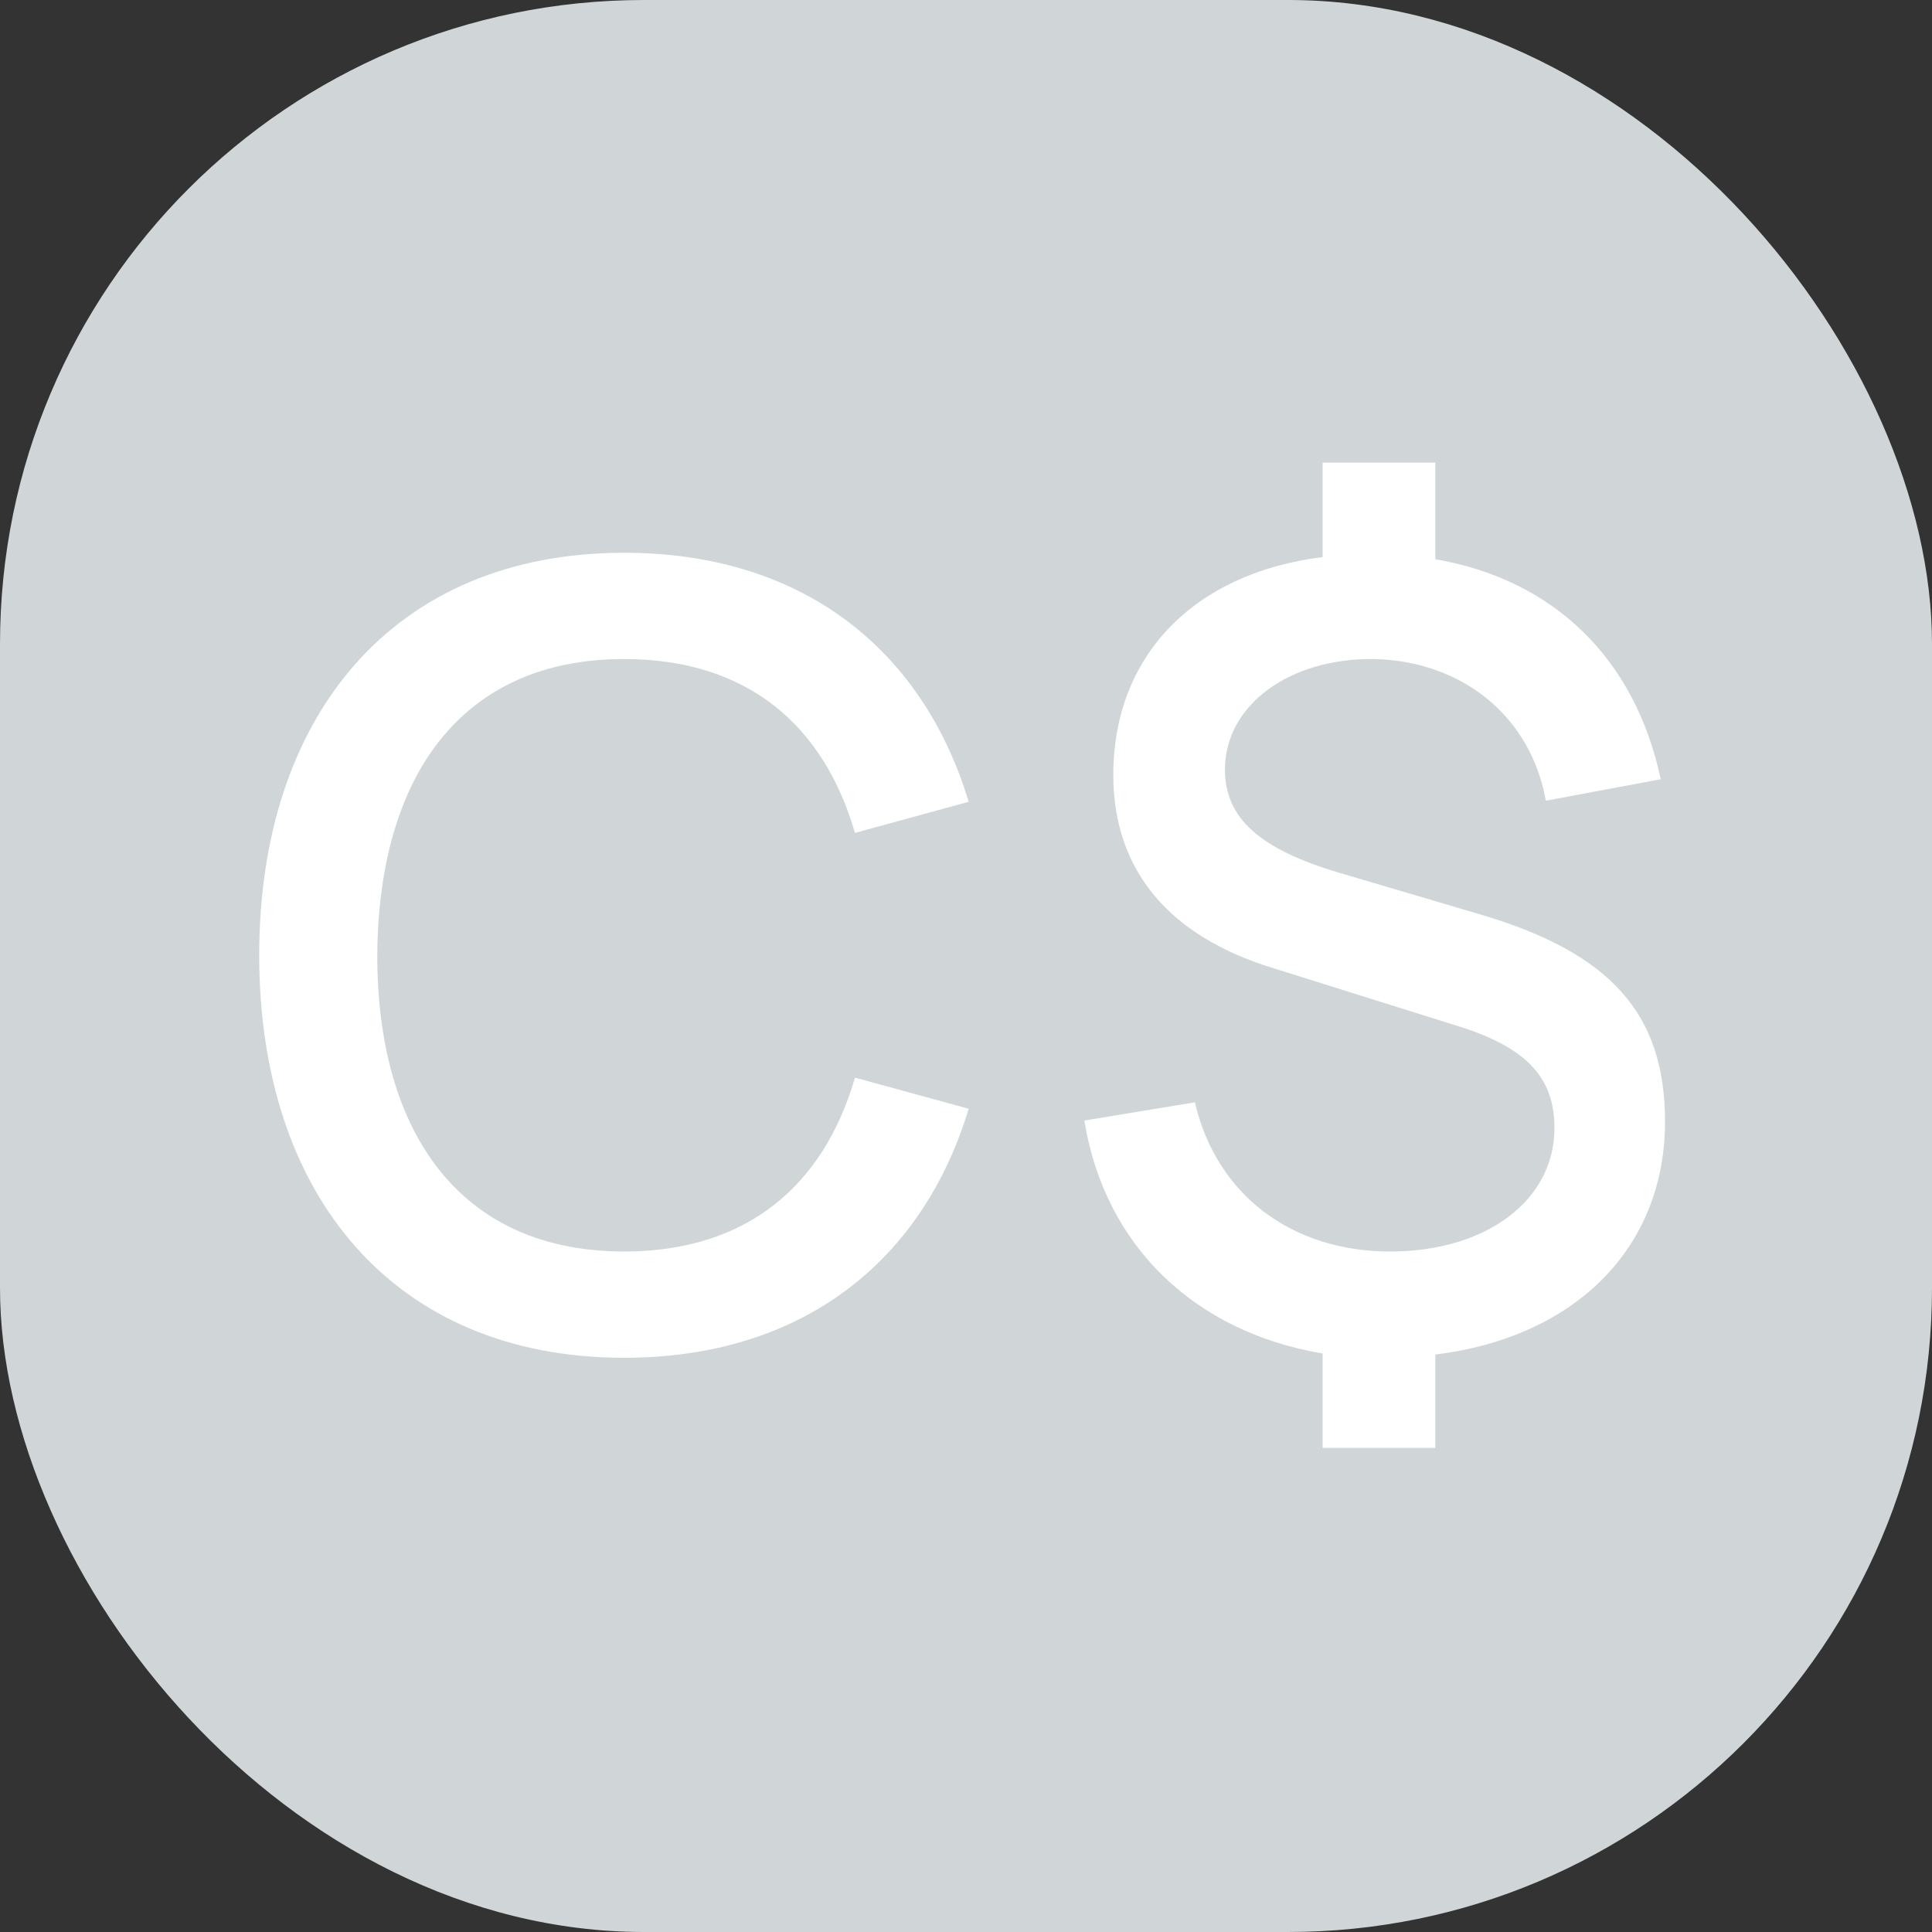 <svg width="36" height="36" viewBox="0 0 36 36" fill="none" xmlns="http://www.w3.org/2000/svg">
<rect x="0" y="0" width="36" height="36" fill="#333333" stroke="none"/>
<rect width="36" height="36" rx="12" fill="#D0D6D8"/>
<path d="M11.63 25.3C14.95 25.3 17.191 23.5 18.05 20.66L15.931 20.08C15.351 22.08 13.931 23.32 11.63 23.32C8.57 23.32 7.03 21.1 7.03 17.8C7.05 14.5 8.57 12.28 11.63 12.28C13.931 12.28 15.351 13.52 15.931 15.52L18.05 14.94C17.191 12.1 14.95 10.3 11.63 10.3C7.33 10.3 4.83 13.34 4.83 17.8C4.83 22.26 7.33 25.3 11.63 25.3ZM31.025 20.9C31.025 18.9 30.025 17.76 27.585 17.04L24.945 16.26C23.465 15.82 22.825 15.24 22.825 14.34C22.825 13.14 24.025 12.26 25.605 12.28C27.265 12.32 28.525 13.36 28.805 14.92L30.945 14.52C30.465 12.26 28.945 10.8 26.745 10.42V8.62H24.645V10.38C22.245 10.68 20.745 12.22 20.745 14.44C20.745 16.2 21.765 17.44 23.725 18.04L27.105 19.1C28.425 19.5 28.965 20.06 28.965 21.02C28.965 22.36 27.705 23.32 25.905 23.32C24.065 23.32 22.665 22.26 22.265 20.54L20.205 20.88C20.585 23.22 22.265 24.82 24.645 25.22V26.98H26.745V25.24C29.345 24.92 31.025 23.26 31.025 20.9Z" fill="white"/>
</svg>
